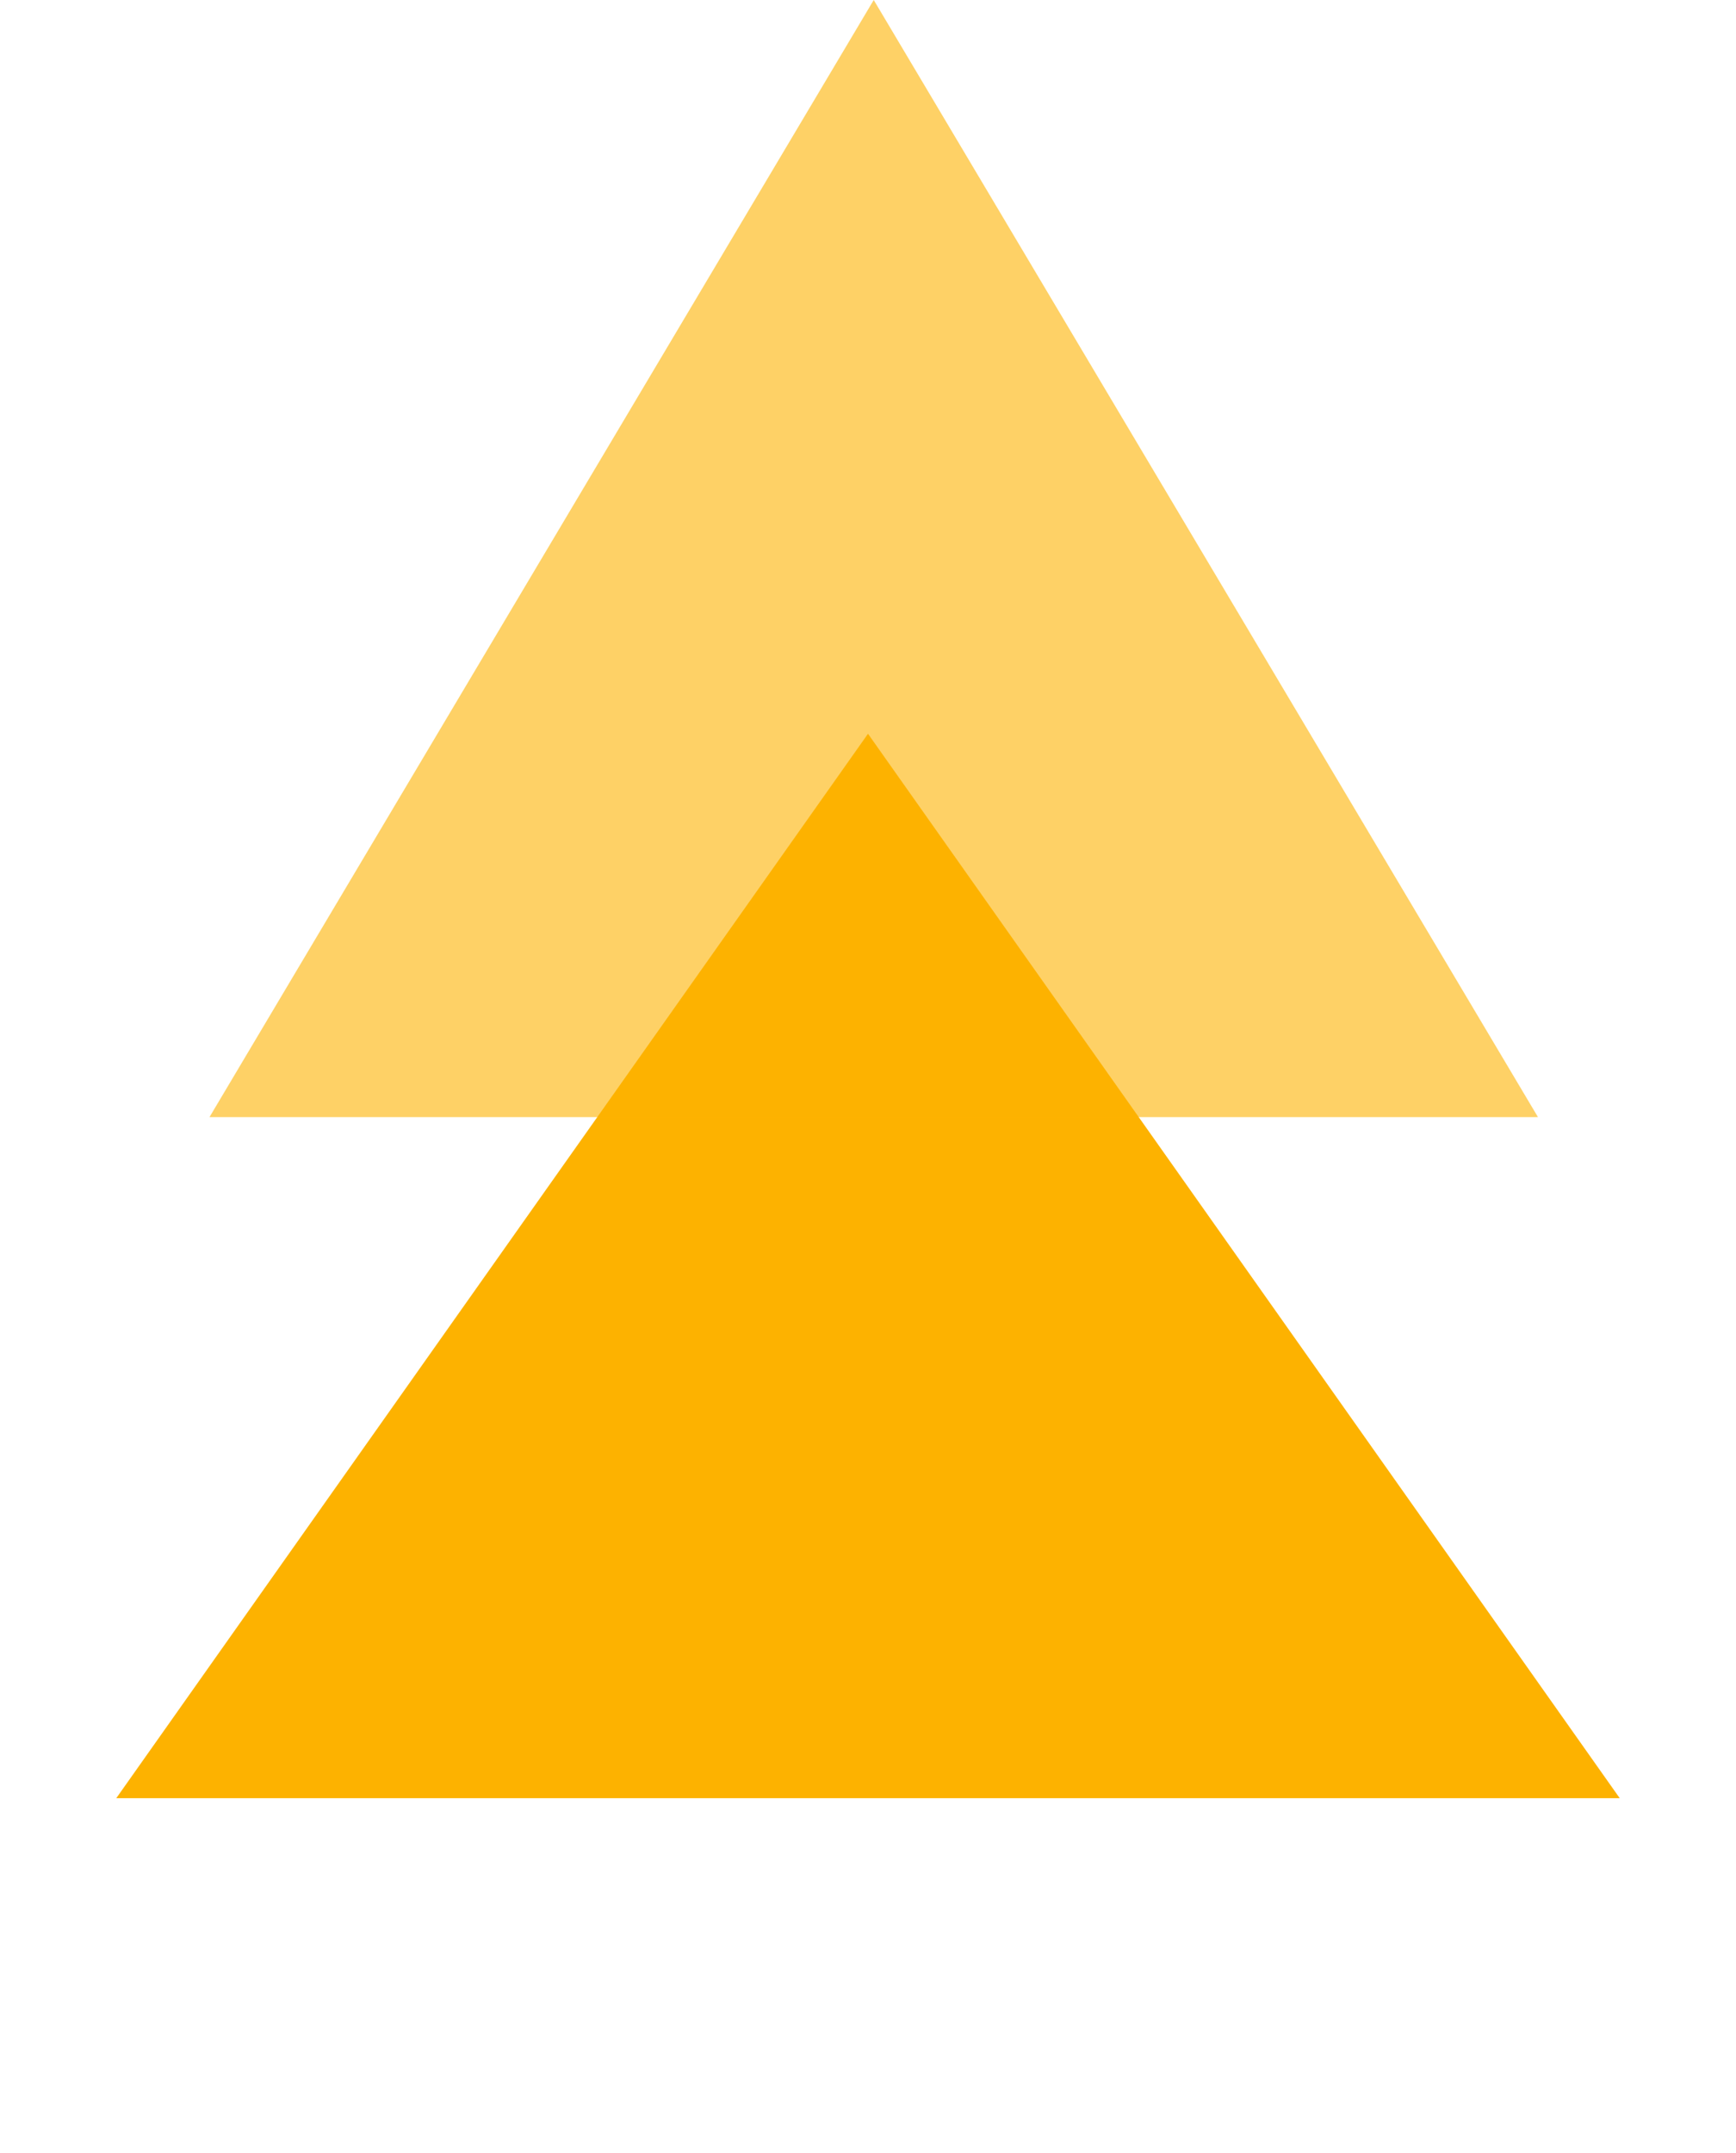 <svg width="50" height="62" viewBox="0 0 50 62" fill="none" xmlns="http://www.w3.org/2000/svg">
<path d="M25 21.13L46.651 51.782L3.349 51.782L25 21.13Z" fill="#FDB200"/>
<path d="M25.165 -4.6872e-07L44.296 32.169L6.034 32.169L25.165 -4.6872e-07Z" fill="#FDB200" fill-opacity="0.6"/>
</svg>
